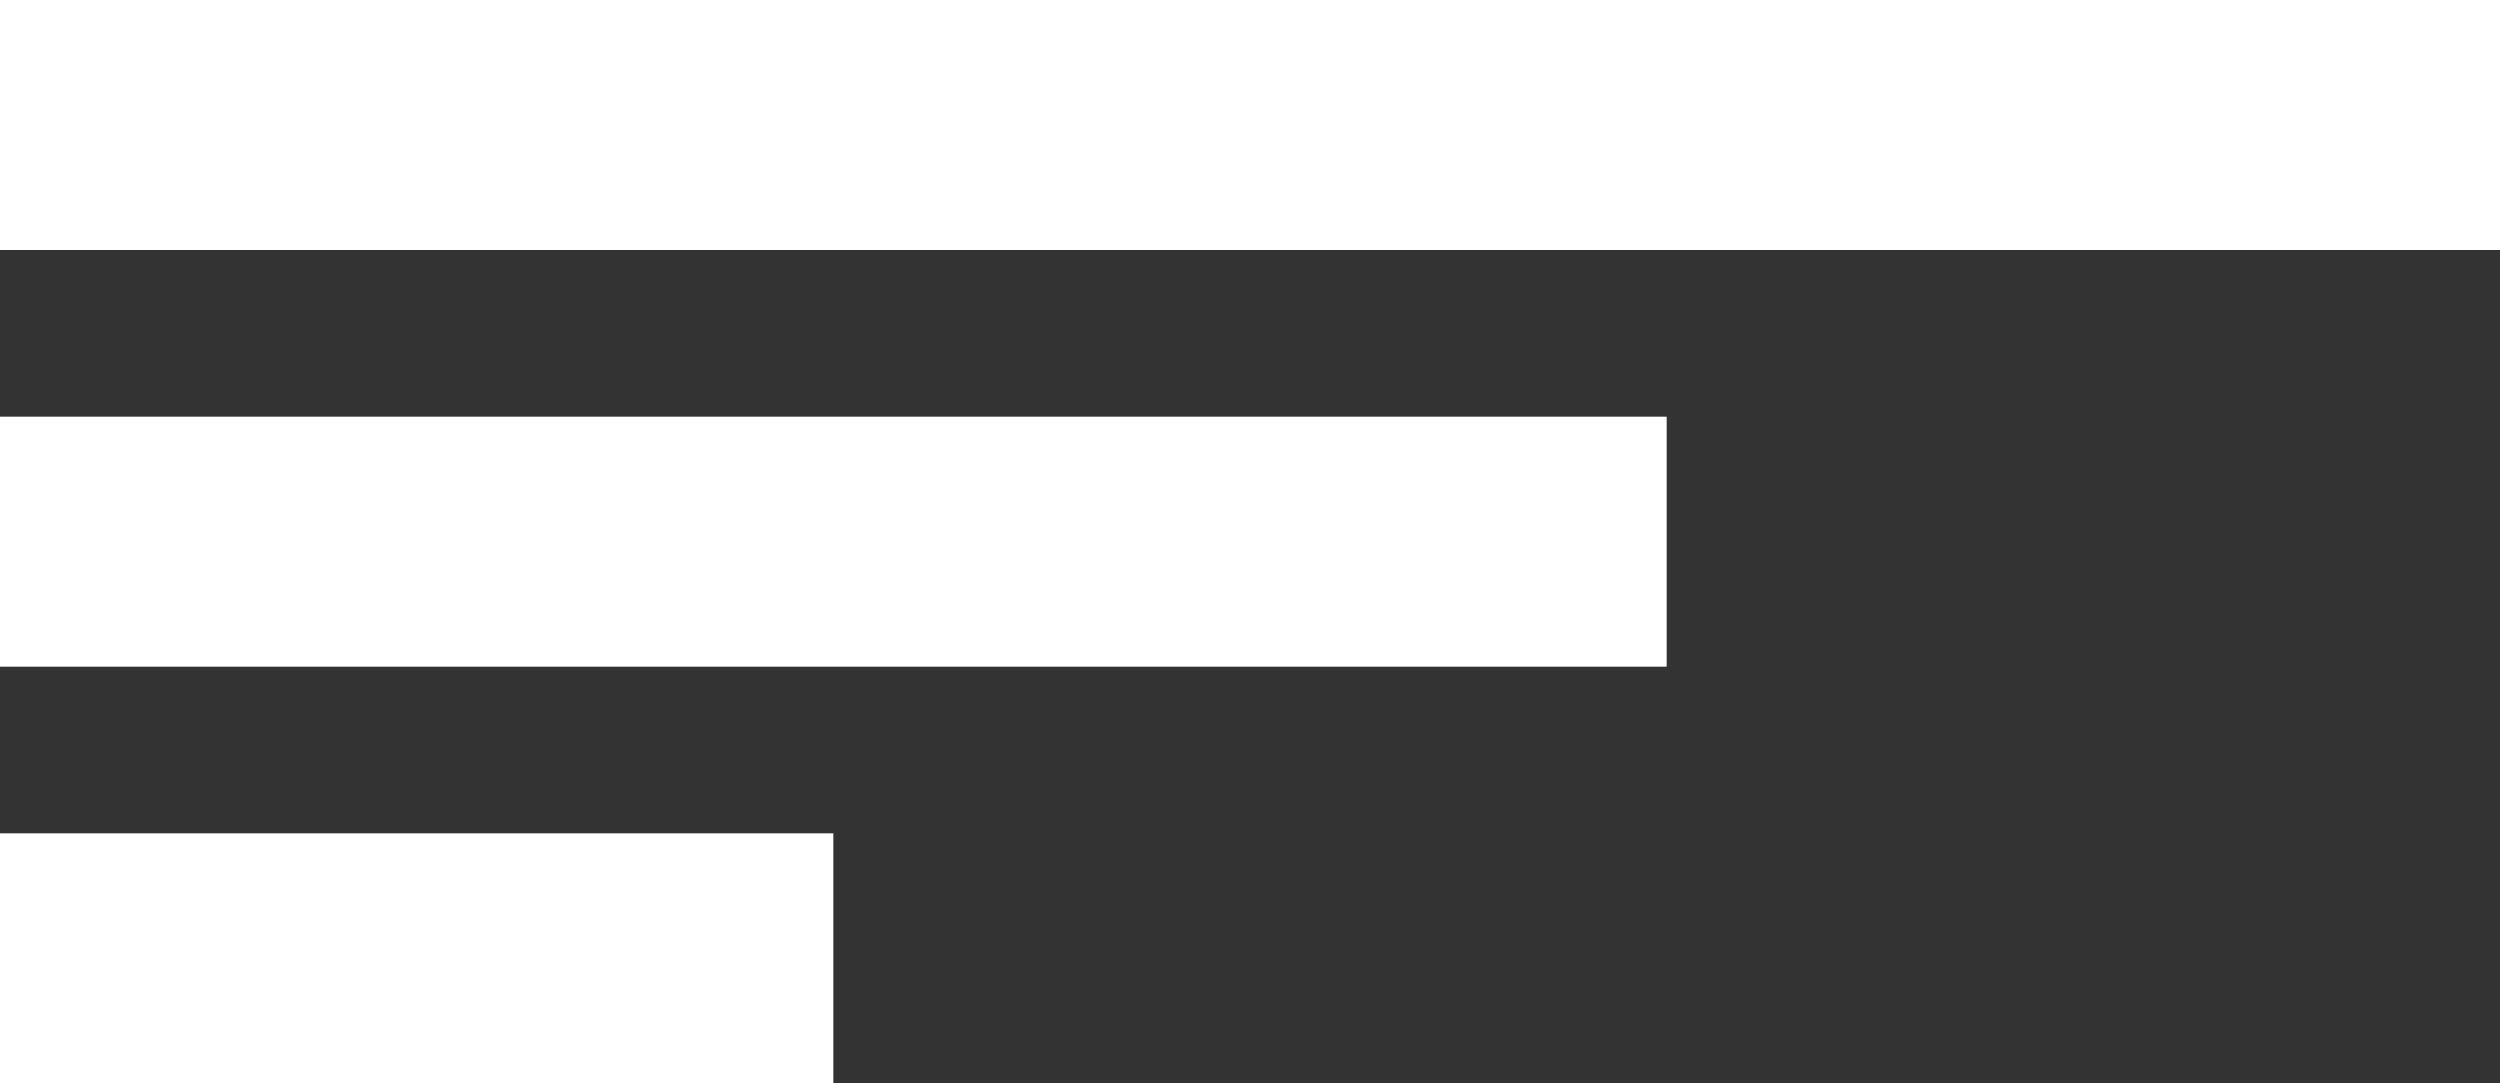 <svg width="30" height="13" viewBox="0 0 30 13" fill="none" xmlns="http://www.w3.org/2000/svg">
<rect x="0" y="0" width="30" height="13" fill="#333333" stroke="none"/>
<line y1="1.5" x2="30" y2="1.5" stroke="white" stroke-width="3"/>
<line y1="6.5" x2="20" y2="6.5" stroke="white" stroke-width="3"/>
<line y1="11.5" x2="10" y2="11.5" stroke="white" stroke-width="3"/>
</svg>
